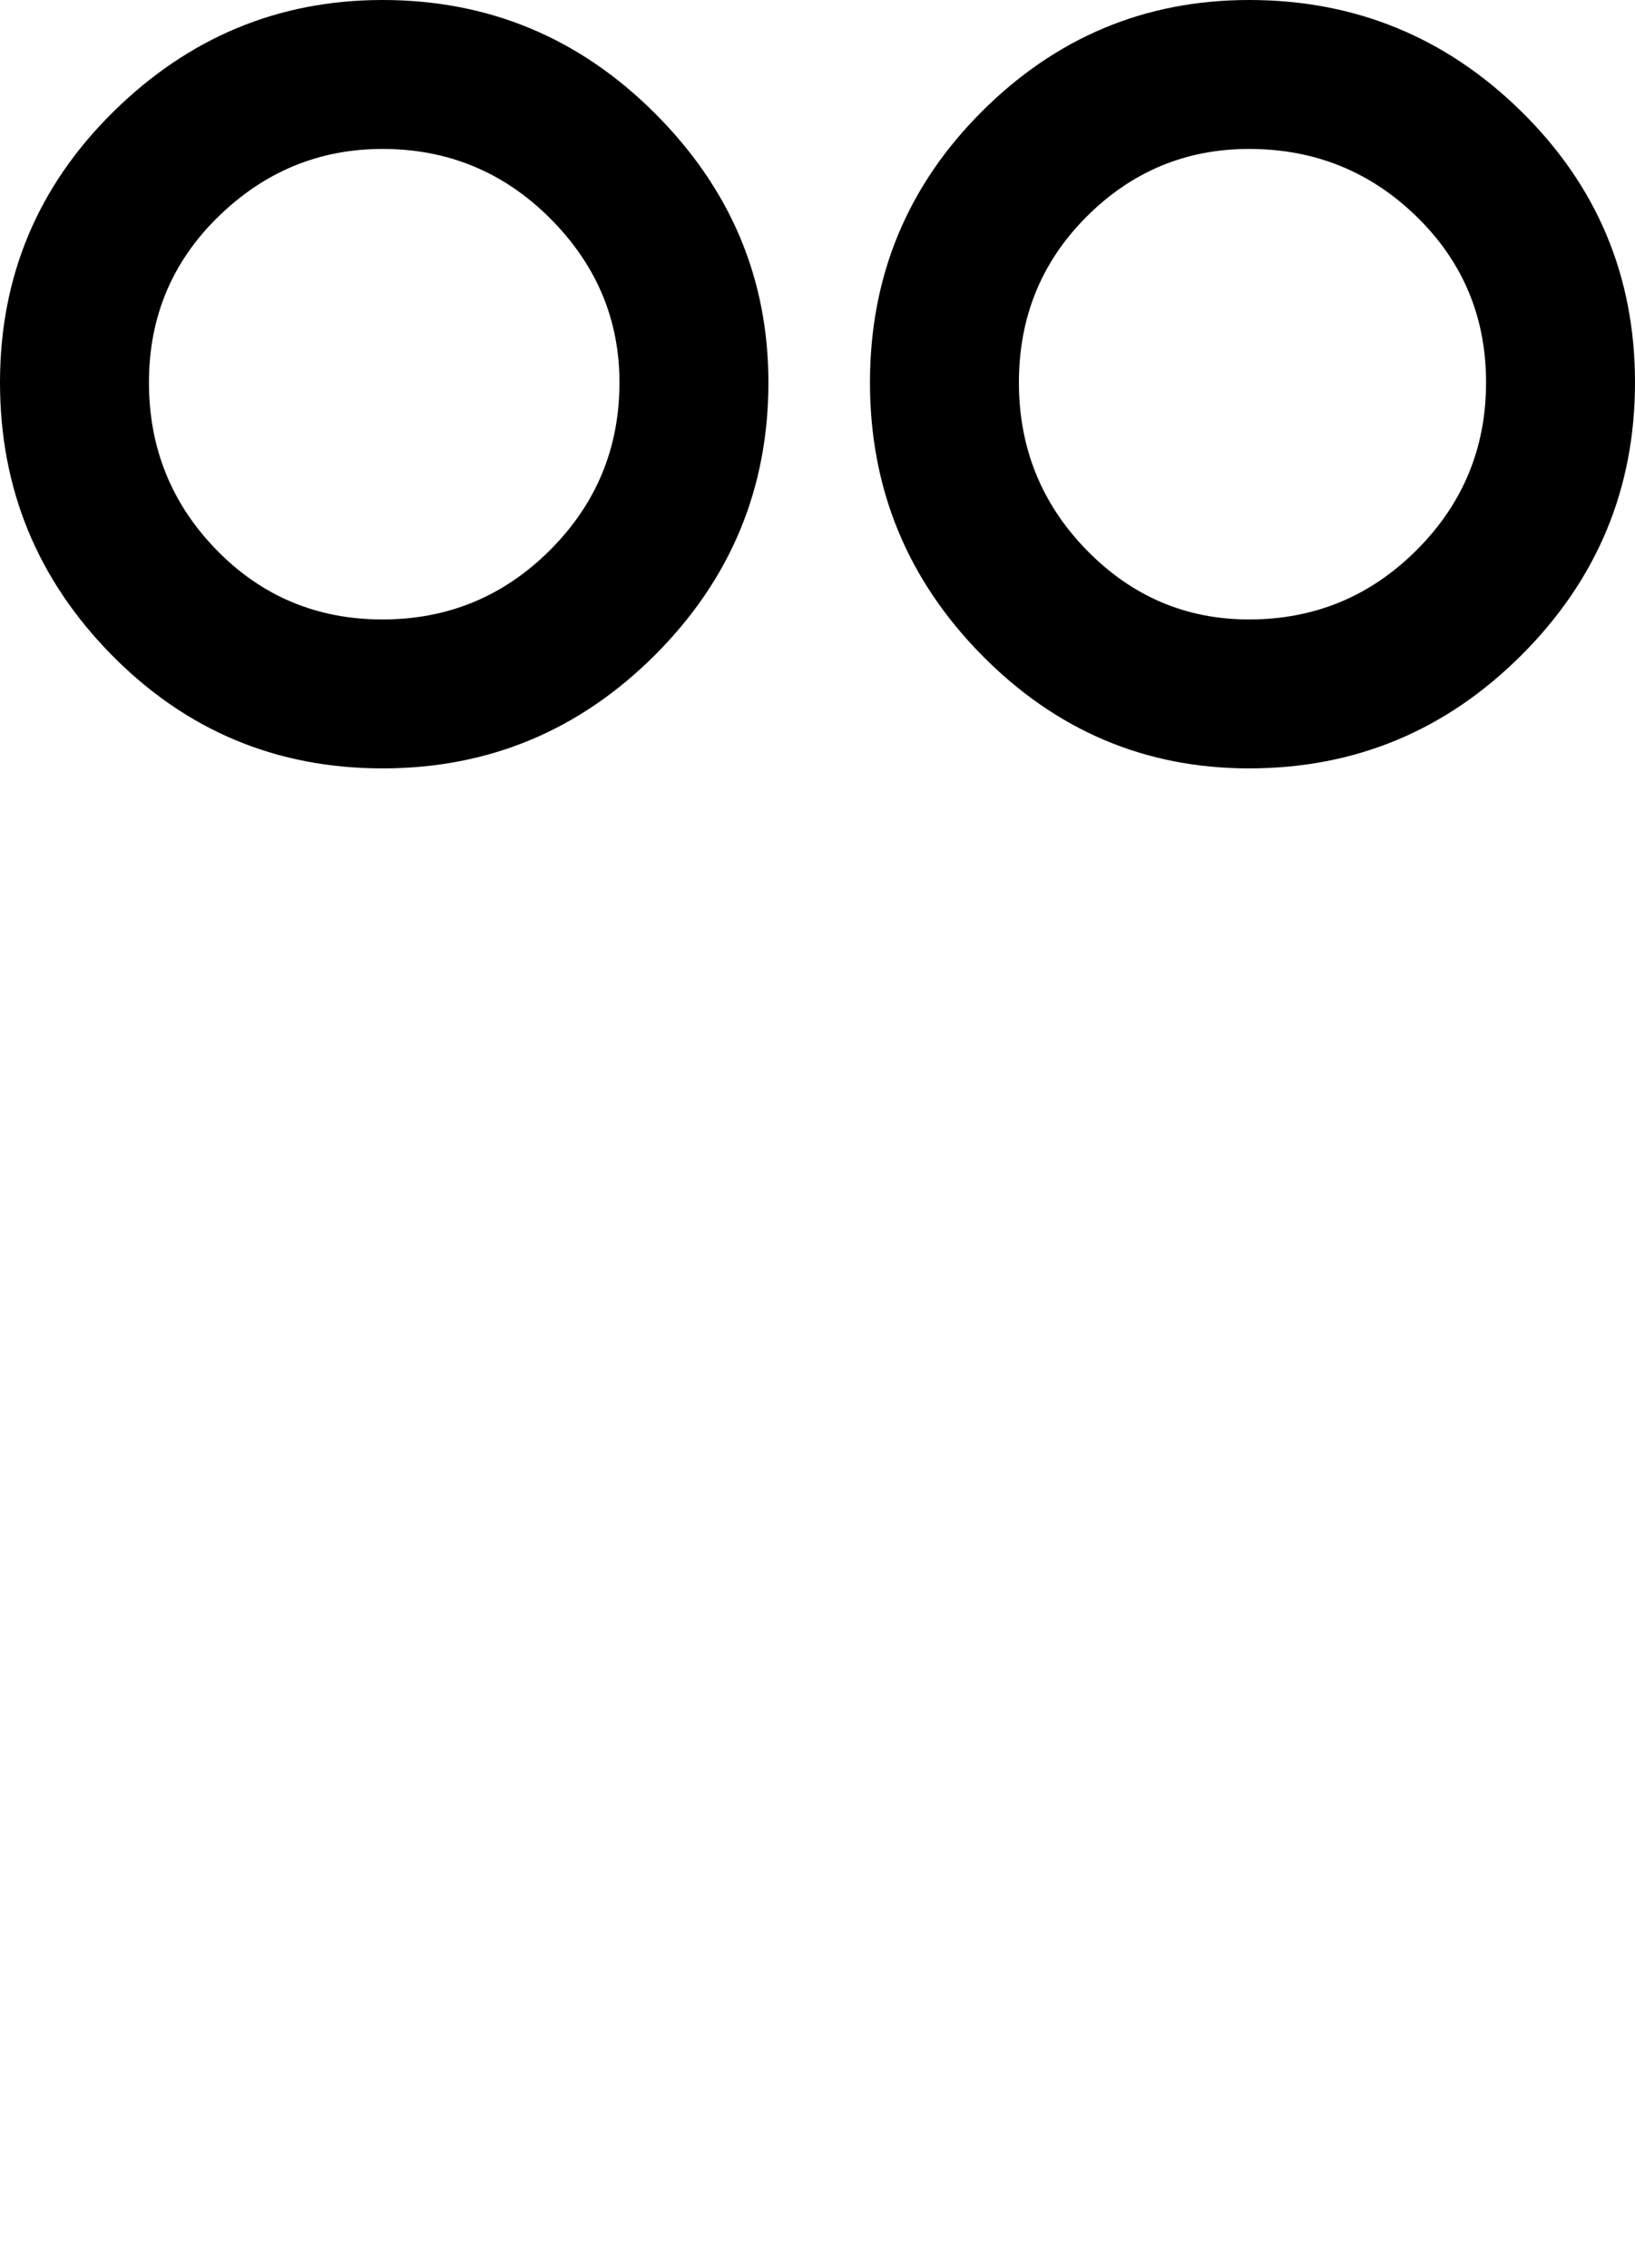 <?xml version="1.0" encoding="UTF-8" standalone="no"?>
<!-- Created with Inkscape (http://www.inkscape.org/) -->

<svg
   xmlns:dc="http://purl.org/dc/elements/1.1/"
   xmlns:cc="http://creativecommons.org/ns#"
   xmlns:rdf="http://www.w3.org/1999/02/22-rdf-syntax-ns#"
   xmlns:svg="http://www.w3.org/2000/svg"
   xmlns="http://www.w3.org/2000/svg"
   version="1.1"
   width="48.3"
   height="67"
   viewBox="0 -200 483 670"
   id="svg3049">
  <defs
     id="defs3057" />
  <path
     d="m 483,-87 q 0,47 -33.5,80.5 Q 416,27 369,27 323,27 290,-6.5 257,-40 257,-87 q 0,-47 33,-80 33,-33 79,-33 47,0 80.5,33 33.5,33 33.5,80 z m -256,0 q 0,47 -33.5,80.5 Q 160,27 113,27 66,27 33,-6.5 0,-40 0,-87 q 0,-47 33.5,-80 33.5,-33 79.5,-33 47,0 80.5,33.5 Q 227,-133 227,-87 z m 212,0 q 0,-29 -20.5,-49 -20.5,-20 -49.5,-20 -28,0 -48,20 -20,20 -20,49 0,29 20,49.5 20,20.5 48,20.5 29,0 49.5,-20.5 Q 439,-58 439,-87 z m -256,0 q 0,-28 -20.5,-48.5 Q 142,-156 113,-156 q -28,0 -48.5,20 -20.5,20 -20.5,49 0,29 20,49.5 20,20.5 49,20.5 29,0 49.5,-20.5 Q 183,-58 183,-87 z"
     id="path3041"
     style="fill:currentColor" />
</svg>
